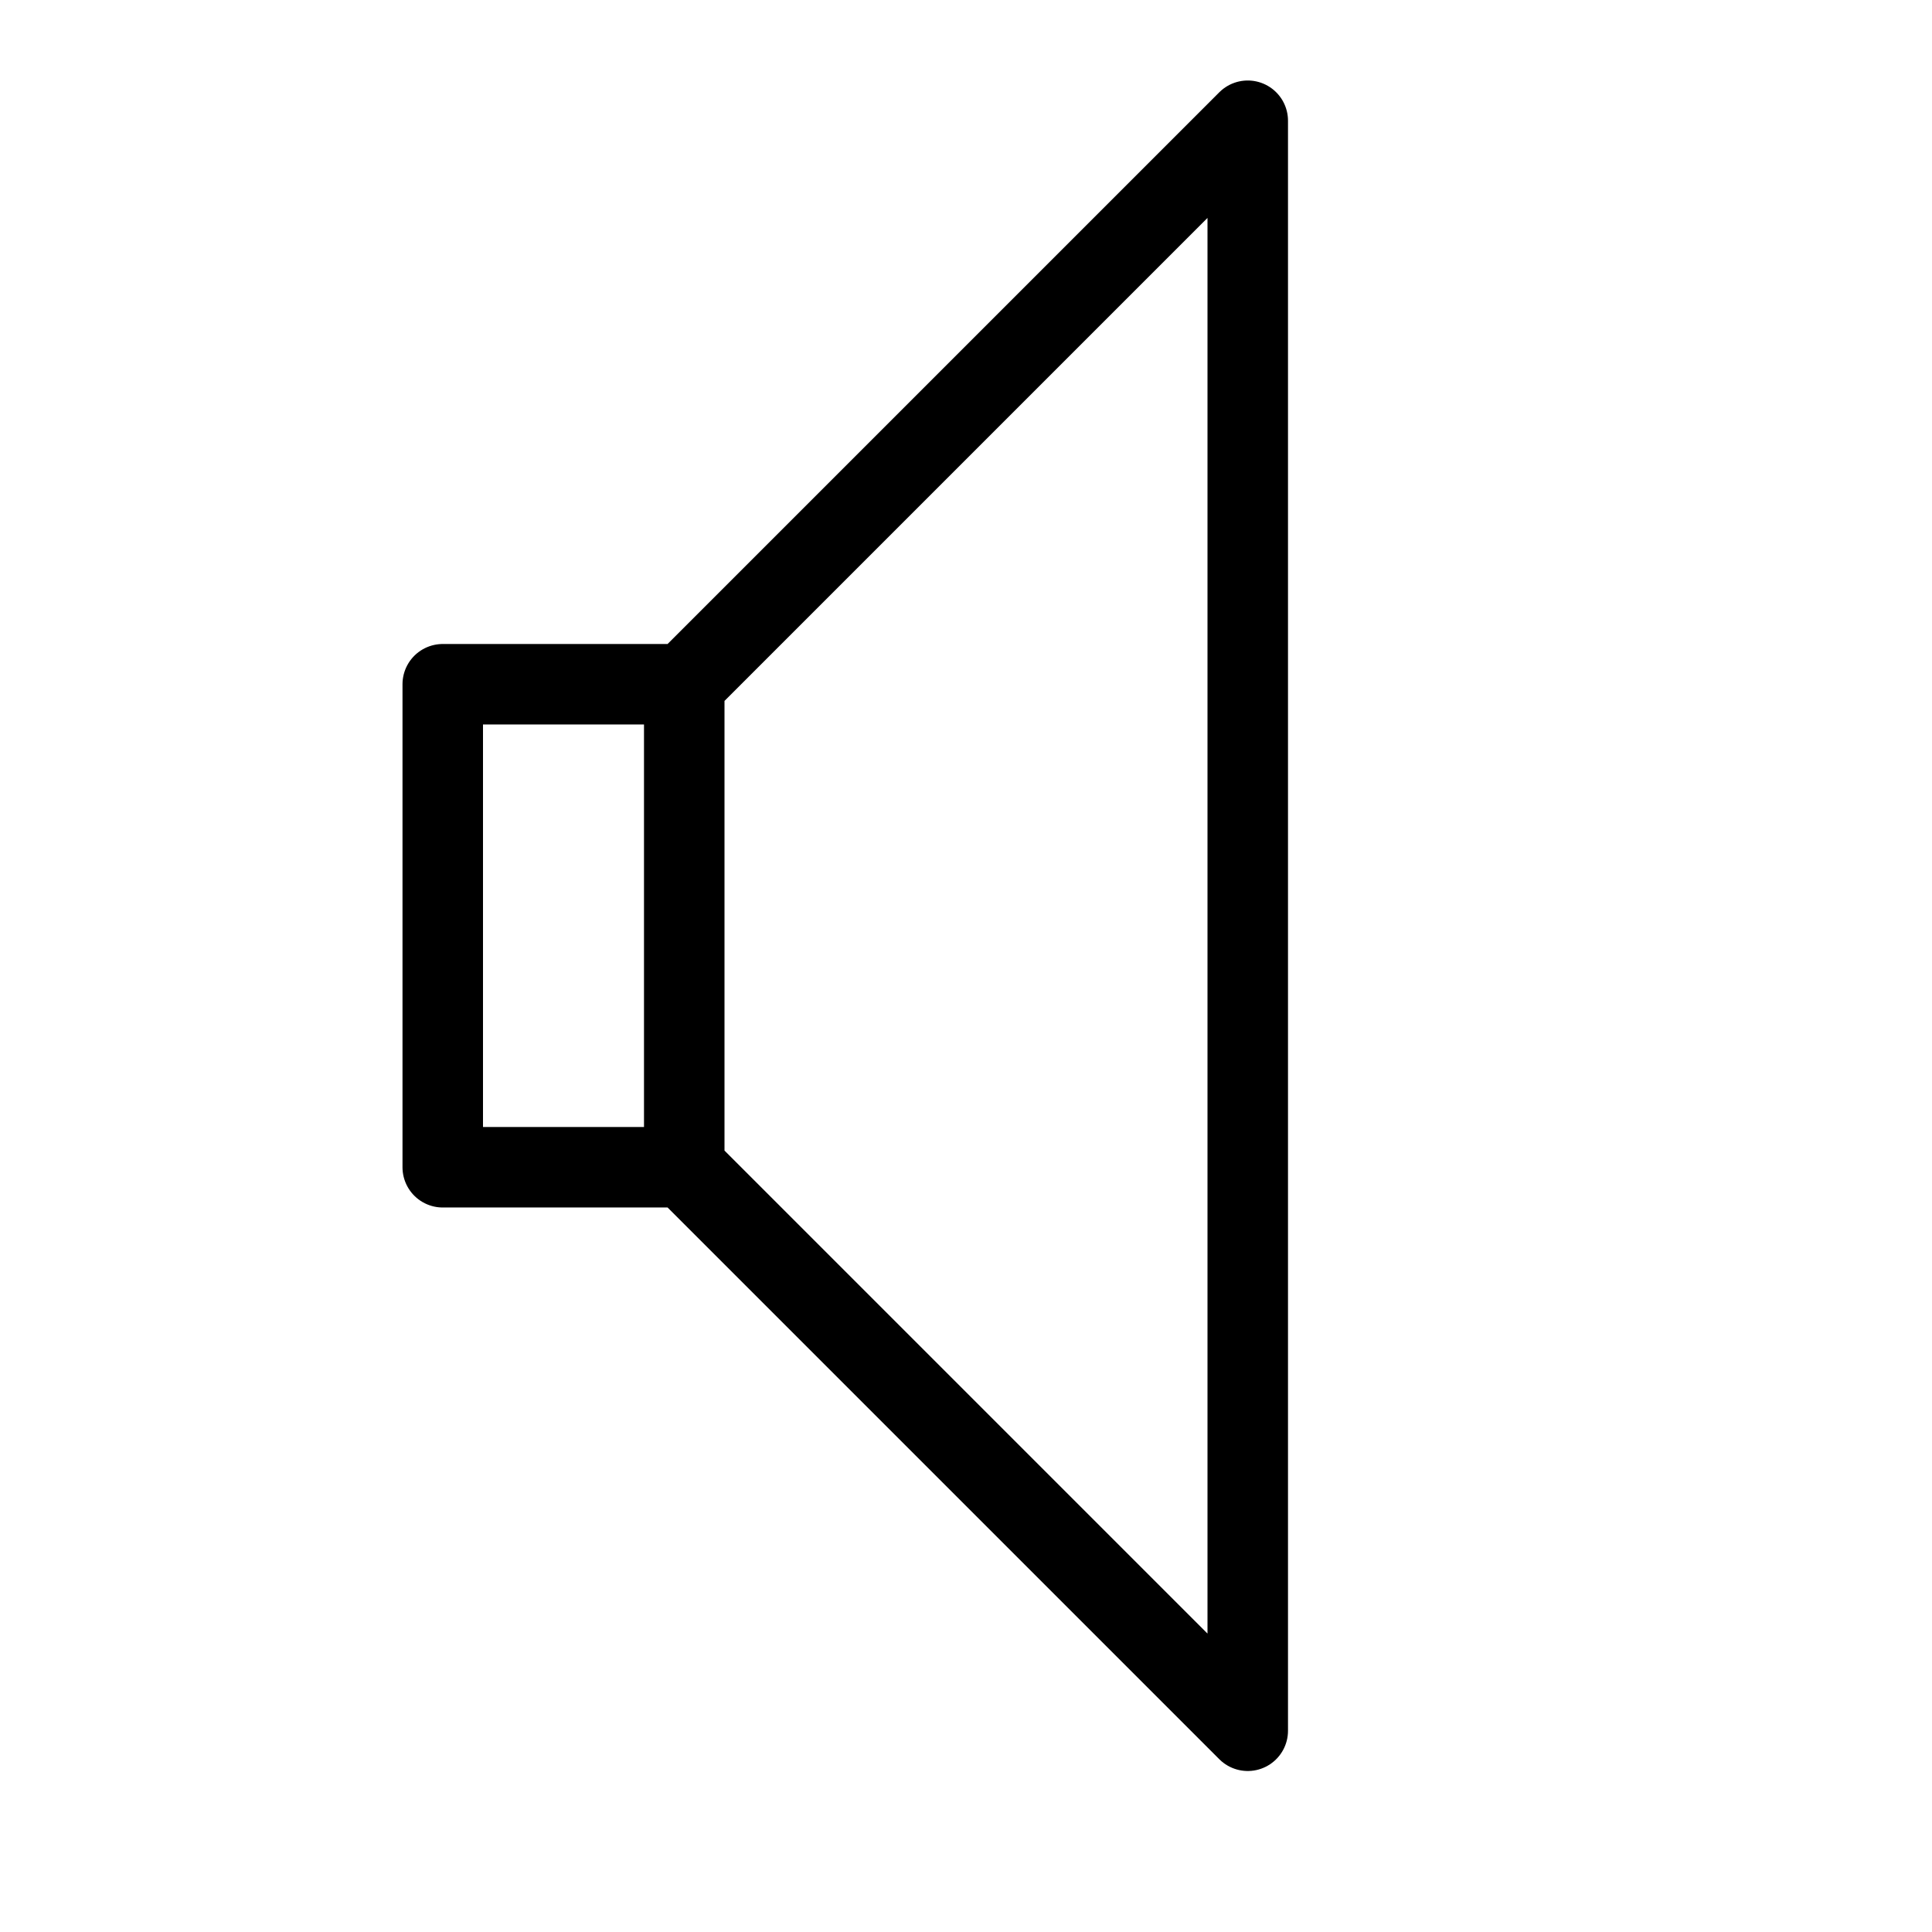 <svg height="24" viewBox="0 0 24 24" width="24" xmlns="http://www.w3.org/2000/svg"><path d="m15.5 21.5-7-7v-6l7-7zm-10-7h3v-6h-3z" fill="none" stroke="#000" stroke-linecap="round" stroke-linejoin="round"/></svg>